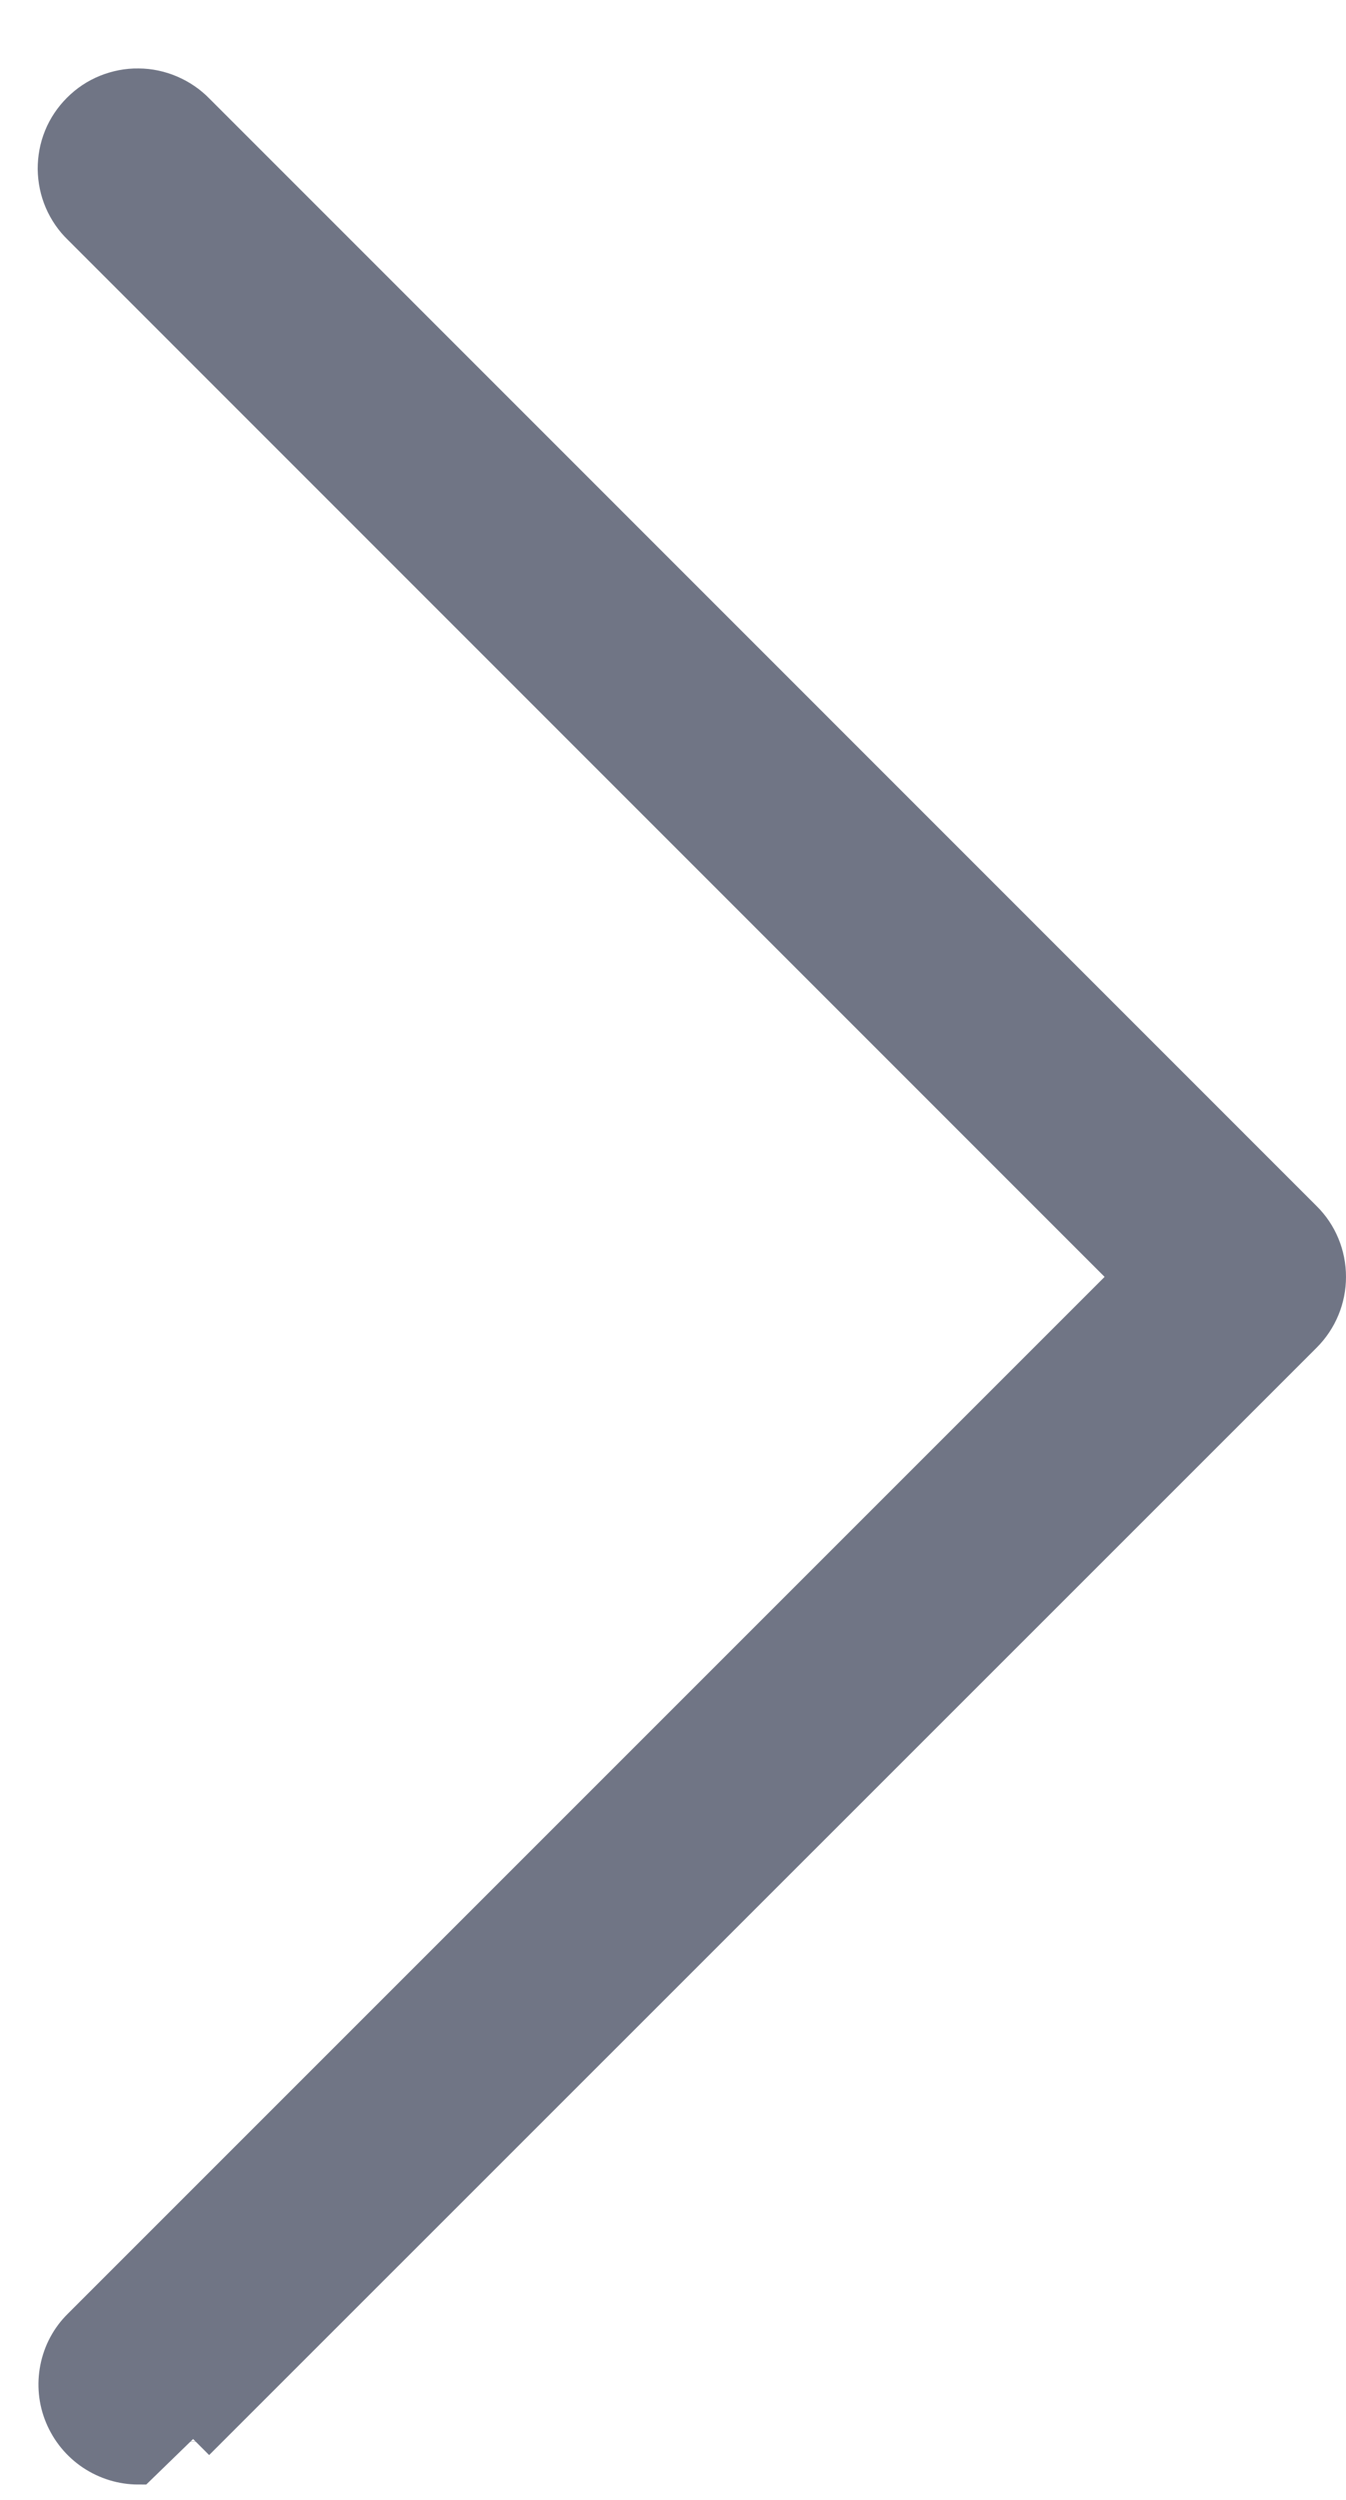 <svg width="7" height="13" viewBox="0 0 7 13" fill="none" xmlns="http://www.w3.org/2000/svg">
<path d="M6.777 6.937L6.777 6.937C6.856 6.858 6.9 6.751 6.9 6.64C6.9 6.528 6.856 6.421 6.777 6.343L6.777 6.343L1.018 0.583C0.979 0.543 0.933 0.512 0.882 0.49C0.831 0.468 0.775 0.456 0.72 0.456C0.664 0.455 0.609 0.466 0.557 0.487C0.505 0.508 0.459 0.539 0.419 0.579C0.38 0.618 0.348 0.665 0.327 0.717C0.306 0.768 0.296 0.824 0.296 0.879C0.297 0.935 0.308 0.99 0.33 1.041C0.352 1.092 0.384 1.139 0.424 1.177L5.886 6.64L0.423 12.103L0.423 12.103C0.364 12.161 0.324 12.236 0.308 12.318C0.292 12.399 0.3 12.484 0.332 12.56C0.364 12.637 0.418 12.703 0.487 12.749C0.556 12.795 0.637 12.82 0.72 12.82C0.72 12.82 0.72 12.82 0.72 12.82L6.777 6.937ZM6.777 6.937L1.017 12.696M6.777 6.937L1.017 12.696M1.017 12.696L1.017 12.697L1.017 12.696Z" fill="#707585" stroke="#707585" stroke-width="0.2"/>
</svg>
